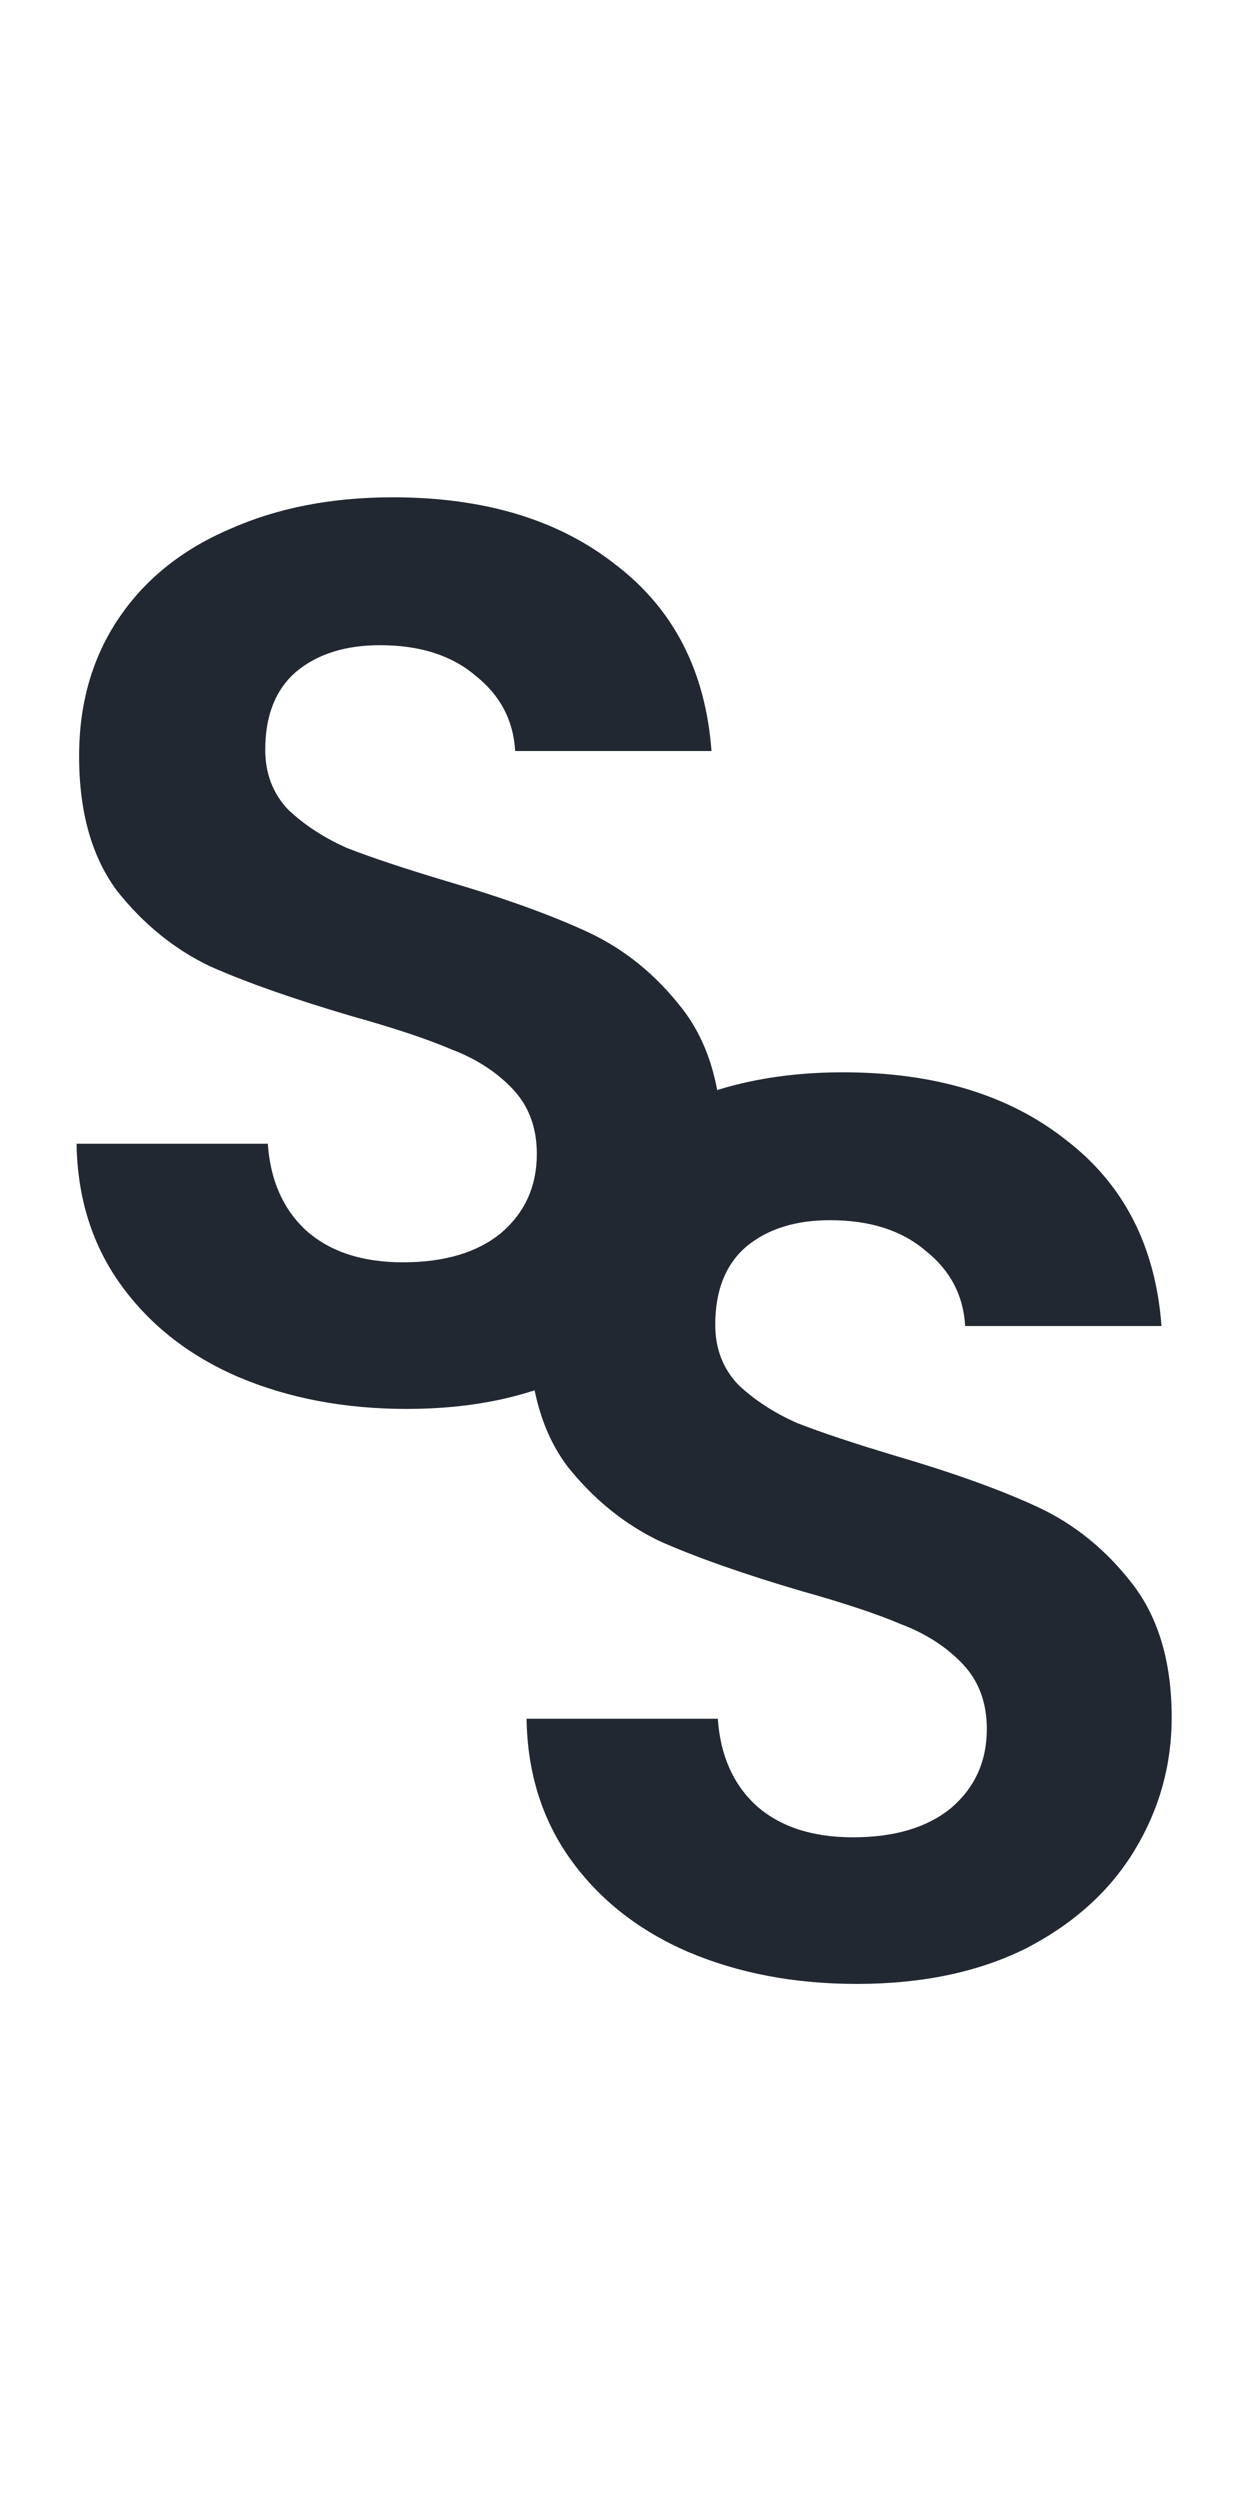 <svg width="50" height="100" viewBox="0 0 50 100" fill="none" xmlns="http://www.w3.org/2000/svg">
<path d="M16.271 56.357C13.789 56.357 11.545 55.932 9.539 55.082C7.567 54.232 6.003 53.008 4.847 51.41C3.691 49.812 3.096 47.925 3.062 45.749H10.712C10.814 47.211 11.324 48.367 12.242 49.217C13.194 50.067 14.486 50.492 16.118 50.492C17.784 50.492 19.093 50.101 20.045 49.319C20.997 48.503 21.473 47.449 21.473 46.157C21.473 45.103 21.15 44.236 20.504 43.556C19.858 42.876 19.042 42.349 18.056 41.975C17.104 41.567 15.778 41.125 14.078 40.649C11.766 39.969 9.879 39.306 8.417 38.66C6.989 37.98 5.748 36.977 4.694 35.651C3.674 34.291 3.164 32.489 3.164 30.245C3.164 28.137 3.691 26.301 4.745 24.737C5.799 23.173 7.278 21.983 9.182 21.167C11.086 20.317 13.262 19.892 15.71 19.892C19.382 19.892 22.357 20.793 24.635 22.595C26.947 24.363 28.222 26.845 28.46 30.041H20.606C20.538 28.817 20.011 27.814 19.025 27.032C18.073 26.216 16.798 25.808 15.2 25.808C13.806 25.808 12.684 26.165 11.834 26.879C11.018 27.593 10.61 28.63 10.61 29.99C10.61 30.942 10.916 31.741 11.528 32.387C12.174 32.999 12.956 33.509 13.874 33.917C14.826 34.291 16.152 34.733 17.852 35.243C20.164 35.923 22.051 36.603 23.513 37.283C24.975 37.963 26.233 38.983 27.287 40.343C28.341 41.703 28.868 43.488 28.868 45.698C28.868 47.602 28.375 49.37 27.389 51.002C26.403 52.634 24.958 53.943 23.054 54.929C21.15 55.881 18.889 56.357 16.271 56.357Z" fill="#222831"/>
<path d="M34.271 79.357C31.789 79.357 29.545 78.932 27.539 78.082C25.567 77.232 24.003 76.008 22.847 74.41C21.691 72.812 21.096 70.925 21.062 68.749H28.712C28.814 70.211 29.324 71.367 30.242 72.217C31.194 73.067 32.486 73.492 34.118 73.492C35.784 73.492 37.093 73.101 38.045 72.319C38.997 71.503 39.473 70.449 39.473 69.157C39.473 68.103 39.15 67.236 38.504 66.556C37.858 65.876 37.042 65.349 36.056 64.975C35.104 64.567 33.778 64.125 32.078 63.649C29.766 62.969 27.879 62.306 26.417 61.66C24.989 60.98 23.748 59.977 22.694 58.651C21.674 57.291 21.164 55.489 21.164 53.245C21.164 51.137 21.691 49.301 22.745 47.737C23.799 46.173 25.278 44.983 27.182 44.167C29.086 43.317 31.262 42.892 33.71 42.892C37.382 42.892 40.357 43.793 42.635 45.595C44.947 47.363 46.222 49.845 46.46 53.041H38.606C38.538 51.817 38.011 50.814 37.025 50.032C36.073 49.216 34.798 48.808 33.2 48.808C31.806 48.808 30.684 49.165 29.834 49.879C29.018 50.593 28.61 51.63 28.61 52.99C28.61 53.942 28.916 54.741 29.528 55.387C30.174 55.999 30.956 56.509 31.874 56.917C32.826 57.291 34.152 57.733 35.852 58.243C38.164 58.923 40.051 59.603 41.513 60.283C42.975 60.963 44.233 61.983 45.287 63.343C46.341 64.703 46.868 66.488 46.868 68.698C46.868 70.602 46.375 72.37 45.389 74.002C44.403 75.634 42.958 76.943 41.054 77.929C39.15 78.881 36.889 79.357 34.271 79.357Z" fill="#222831"/>
</svg>
